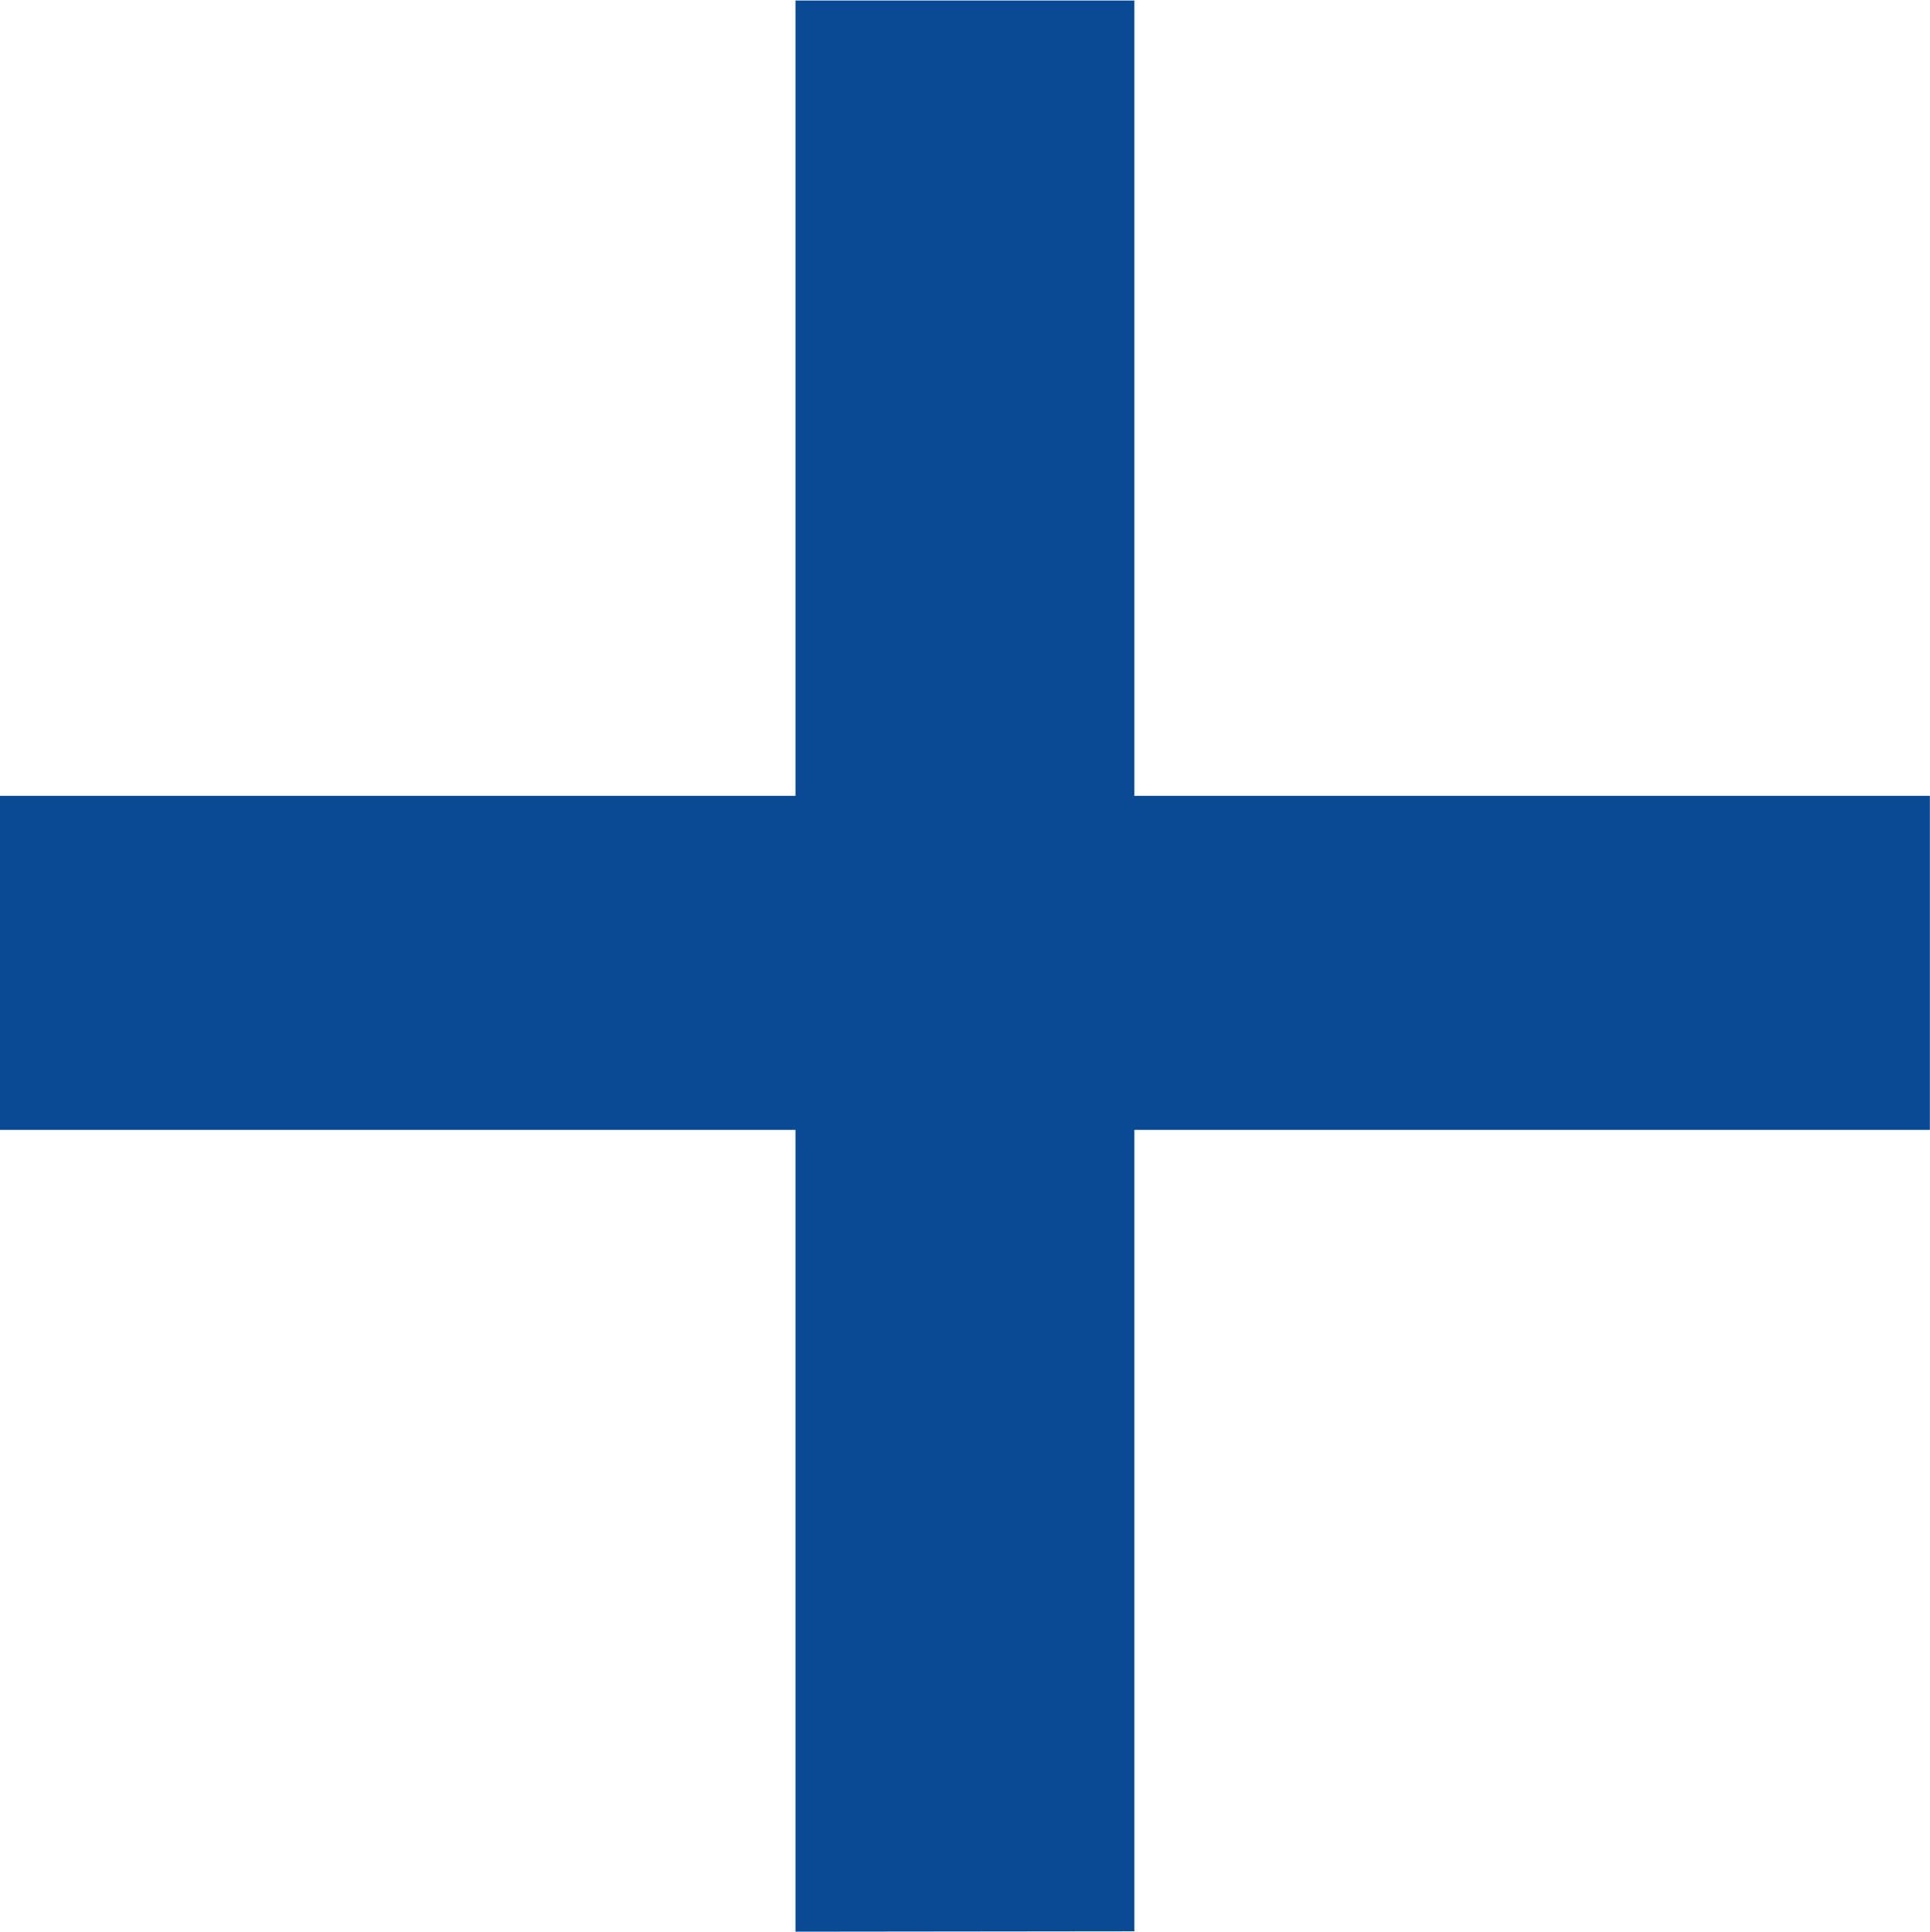 <svg xmlns="http://www.w3.org/2000/svg" width="15.598" height="15.614" viewBox="0 0 15.598 15.614">
  <path id="Path_1793" data-name="Path 1793" d="M8.266-3.819V-10.3H1.837V-13H8.266v-6.429h2.739V-13h6.429V-10.3H11.005v6.478Z" transform="translate(-1.837 19.433)" fill="#094a94"/>
</svg>
